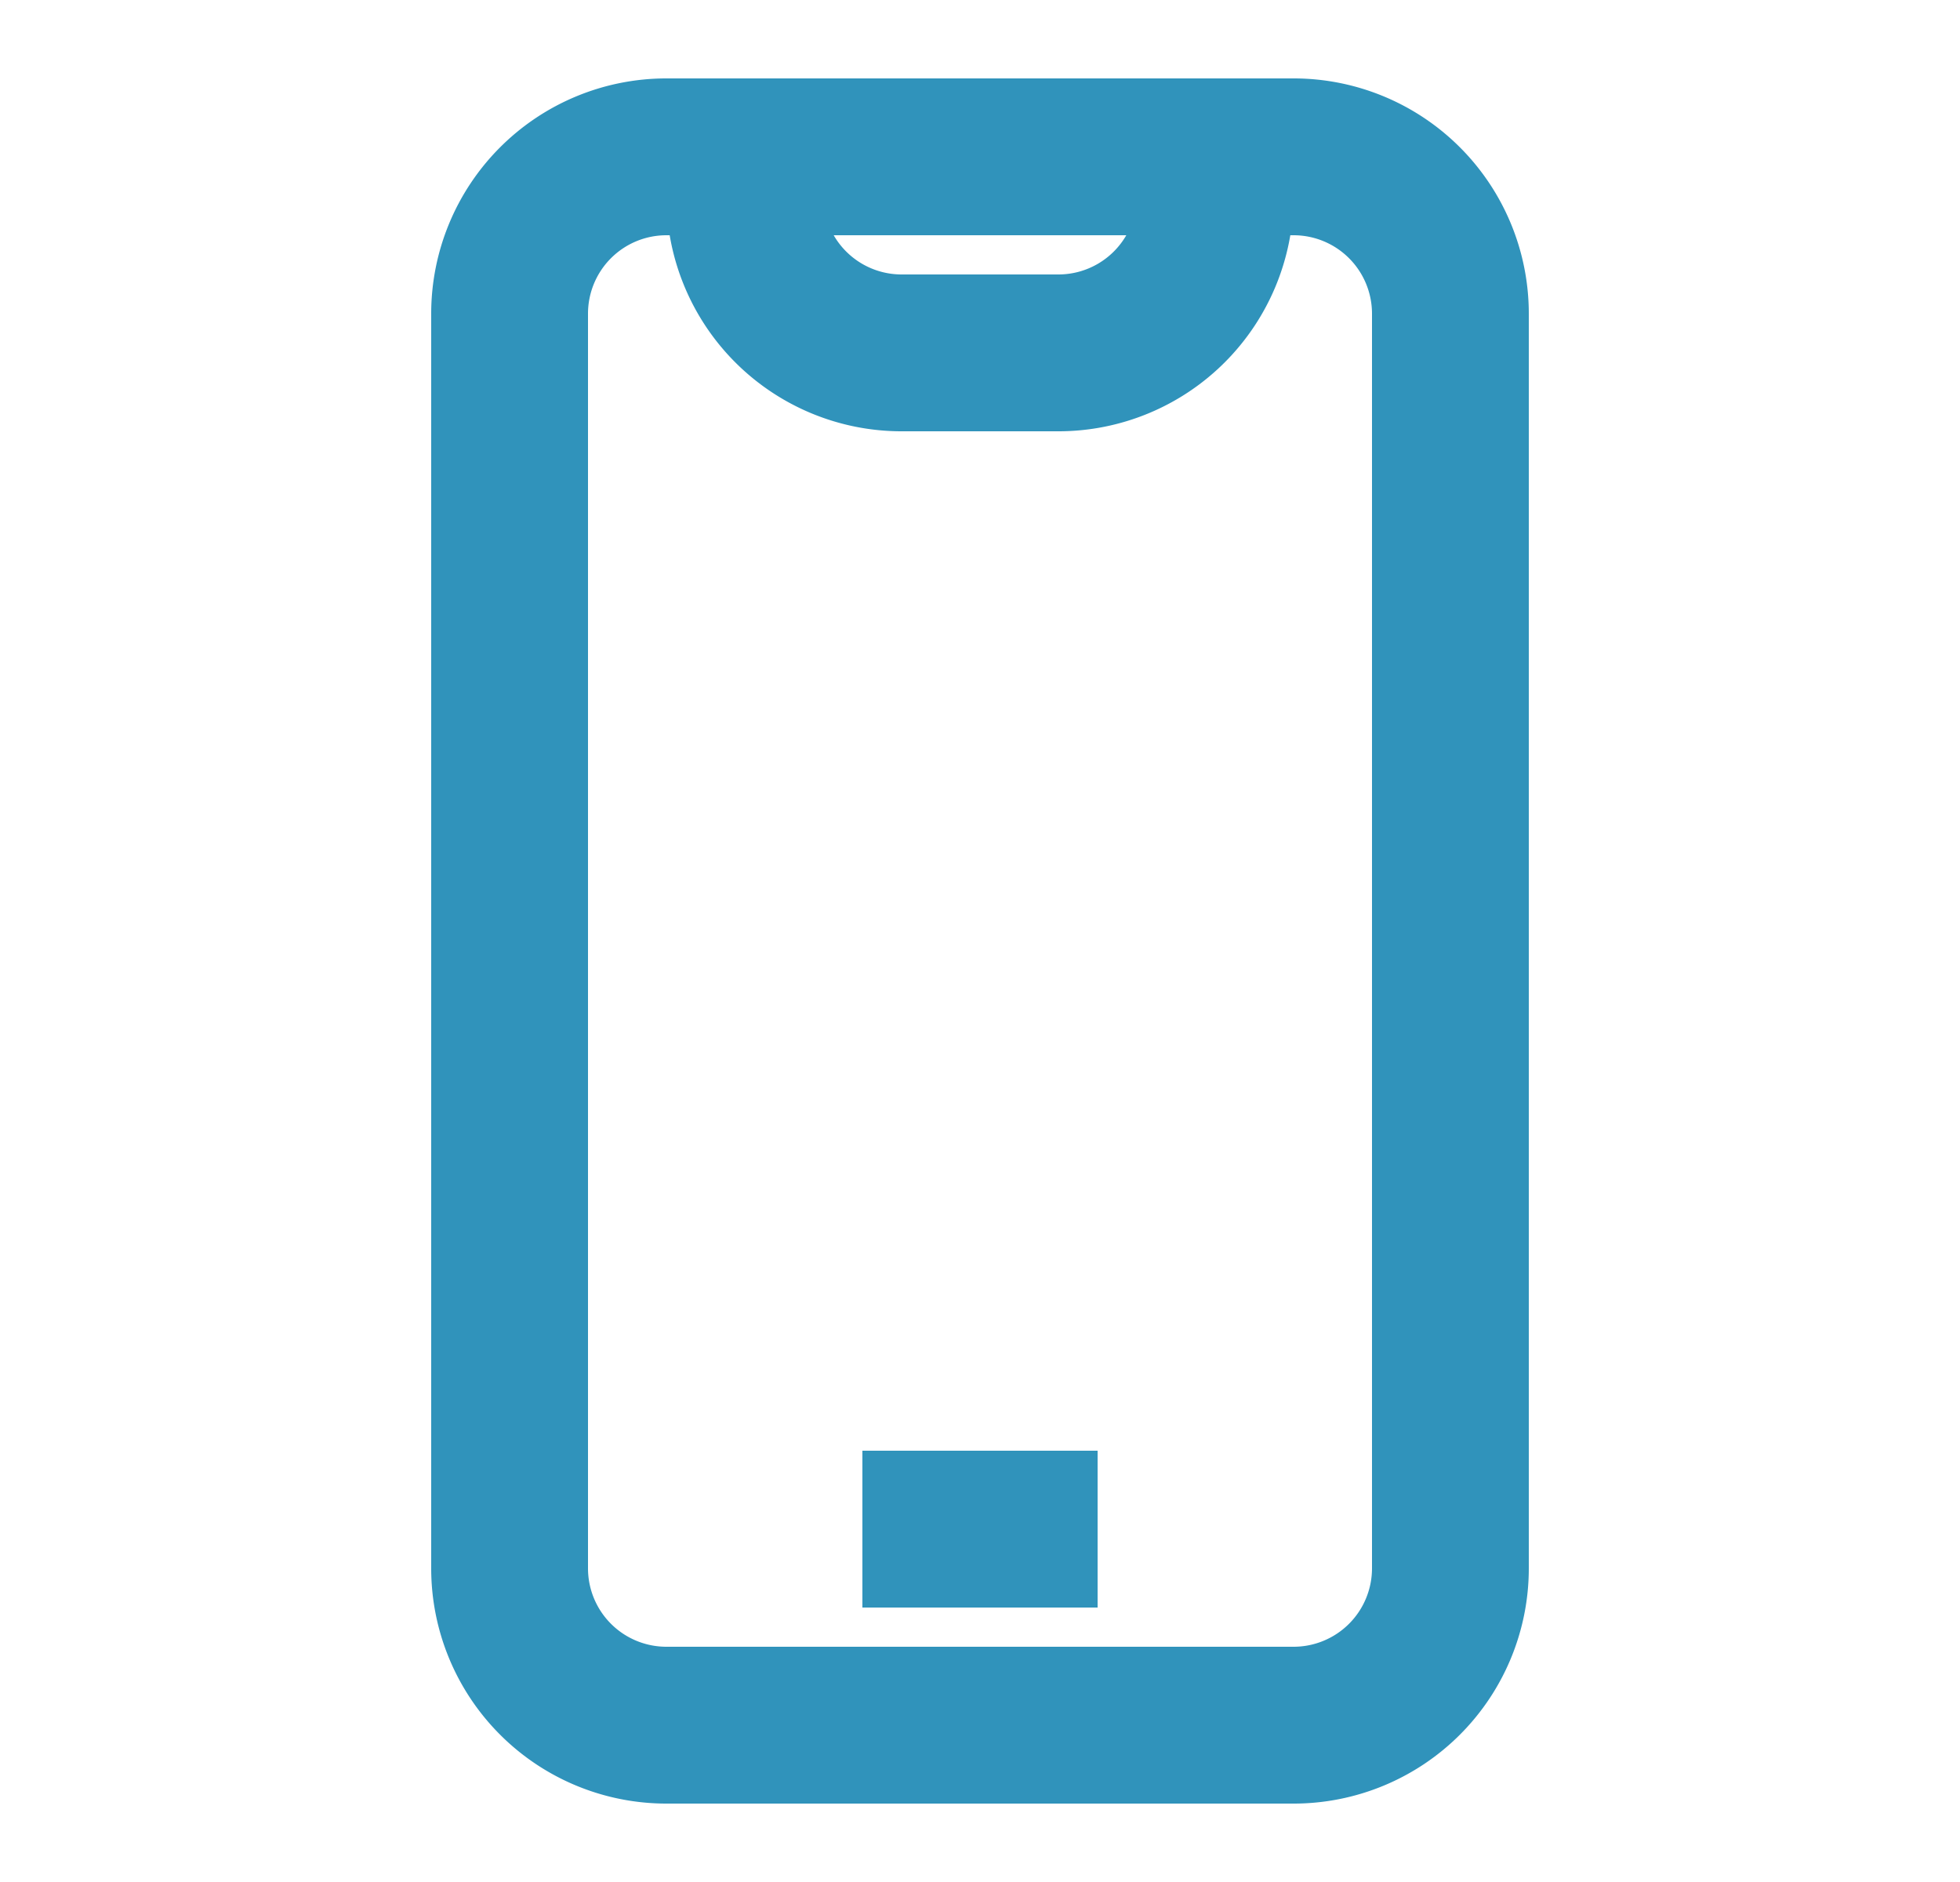 <svg width="25" height="24" viewBox="0 0 25 24" fill="none" xmlns="http://www.w3.org/2000/svg">
    <path fill-rule="evenodd" clip-rule="evenodd" d="M5.5 4a3 3 0 0 1 3-3h8a3 3 0 0 1 3 3v16a3 3 0 0 1-3 3h-8a3 3 0 0 1-3-3V4zm3-1a1 1 0 0 0-1 1v16a1 1 0 0 0 1 1h8a1 1 0 0 0 1-1V4a1 1 0 0 0-1-1h-8z" fill="#3093BB"/>
    <path fill-rule="evenodd" clip-rule="evenodd" d="M14 20.5h-3v-2h3v2zM8.5 2a1 1 0 0 1 1-1h6a1 1 0 0 1 1 1v.5a3 3 0 0 1-3 3h-2a3 3 0 0 1-3-3V2zm2.134 1a1 1 0 0 0 .866.5h2a1 1 0 0 0 .866-.5h-3.732z" fill="#3093BB"/>
</svg>
